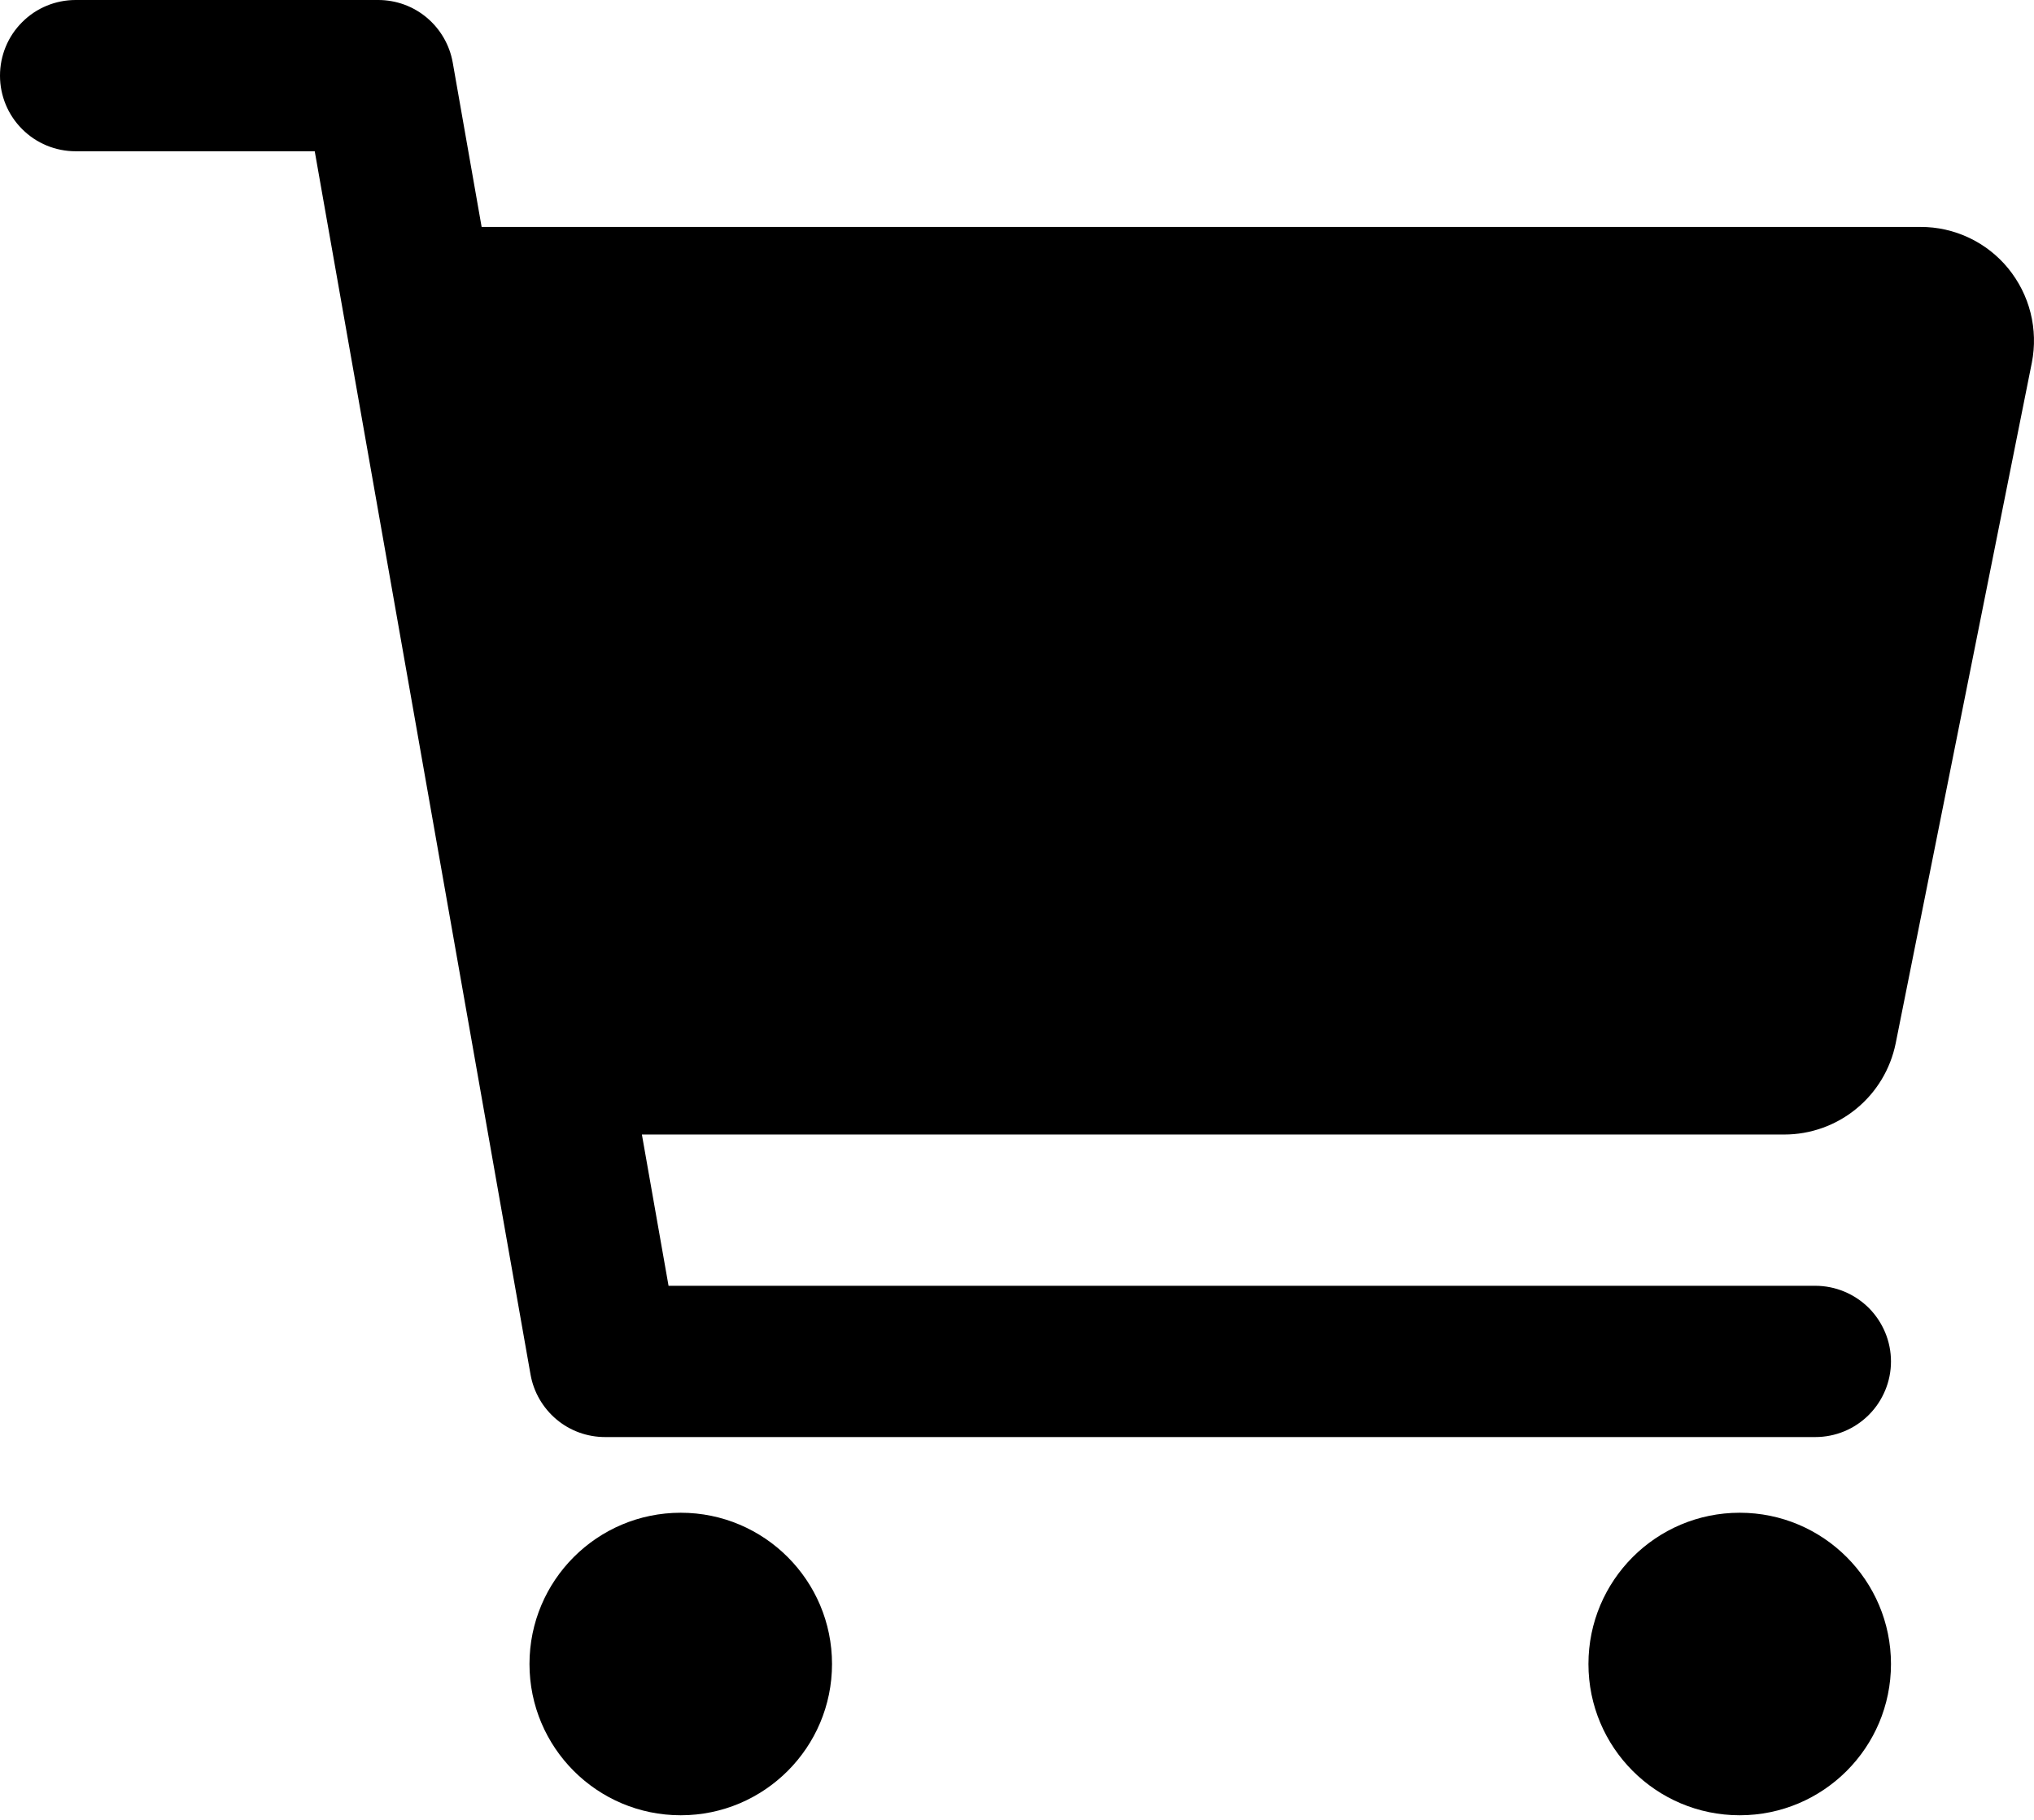 <svg width="19" height="17" viewBox="0 0 19 17"  xmlns="http://www.w3.org/2000/svg">
<path d="M6.359 16.957C7.139 16.957 7.772 16.324 7.772 15.544C7.772 14.764 7.139 14.131 6.359 14.131C5.578 14.131 4.946 14.764 4.946 15.544C4.946 16.324 5.578 16.957 6.359 16.957Z" />
<path d="M16.251 16.957C17.031 16.957 17.664 16.324 17.664 15.544C17.664 14.764 17.031 14.131 16.251 14.131C15.47 14.131 14.838 14.764 14.838 15.544C14.838 16.324 15.47 16.957 16.251 16.957Z" />
<path d="M18.759 2.507C18.66 2.386 18.535 2.288 18.393 2.221C18.251 2.154 18.096 2.119 17.939 2.12H4.499L4.229 0.584C4.2 0.42 4.114 0.272 3.987 0.165C3.86 0.058 3.699 -3.4904e-05 3.533 1.56236e-08H0.707C0.519 1.56236e-08 0.339 0.074 0.207 0.207C0.074 0.339 0 0.519 0 0.707C0 0.894 0.074 1.074 0.207 1.206C0.339 1.339 0.519 1.413 0.707 1.413H2.94L4.956 12.841C4.985 13.004 5.071 13.152 5.198 13.259C5.325 13.366 5.486 13.424 5.652 13.424H16.957C17.145 13.424 17.324 13.35 17.457 13.217C17.589 13.085 17.664 12.905 17.664 12.718C17.664 12.53 17.589 12.351 17.457 12.218C17.324 12.086 17.145 12.011 16.957 12.011H6.245L5.996 10.598H16.667C16.912 10.598 17.15 10.513 17.339 10.358C17.529 10.203 17.659 9.987 17.708 9.746L18.98 3.387C19.01 3.234 19.006 3.075 18.968 2.923C18.93 2.77 18.858 2.629 18.759 2.507V2.507Z" />
</svg>
